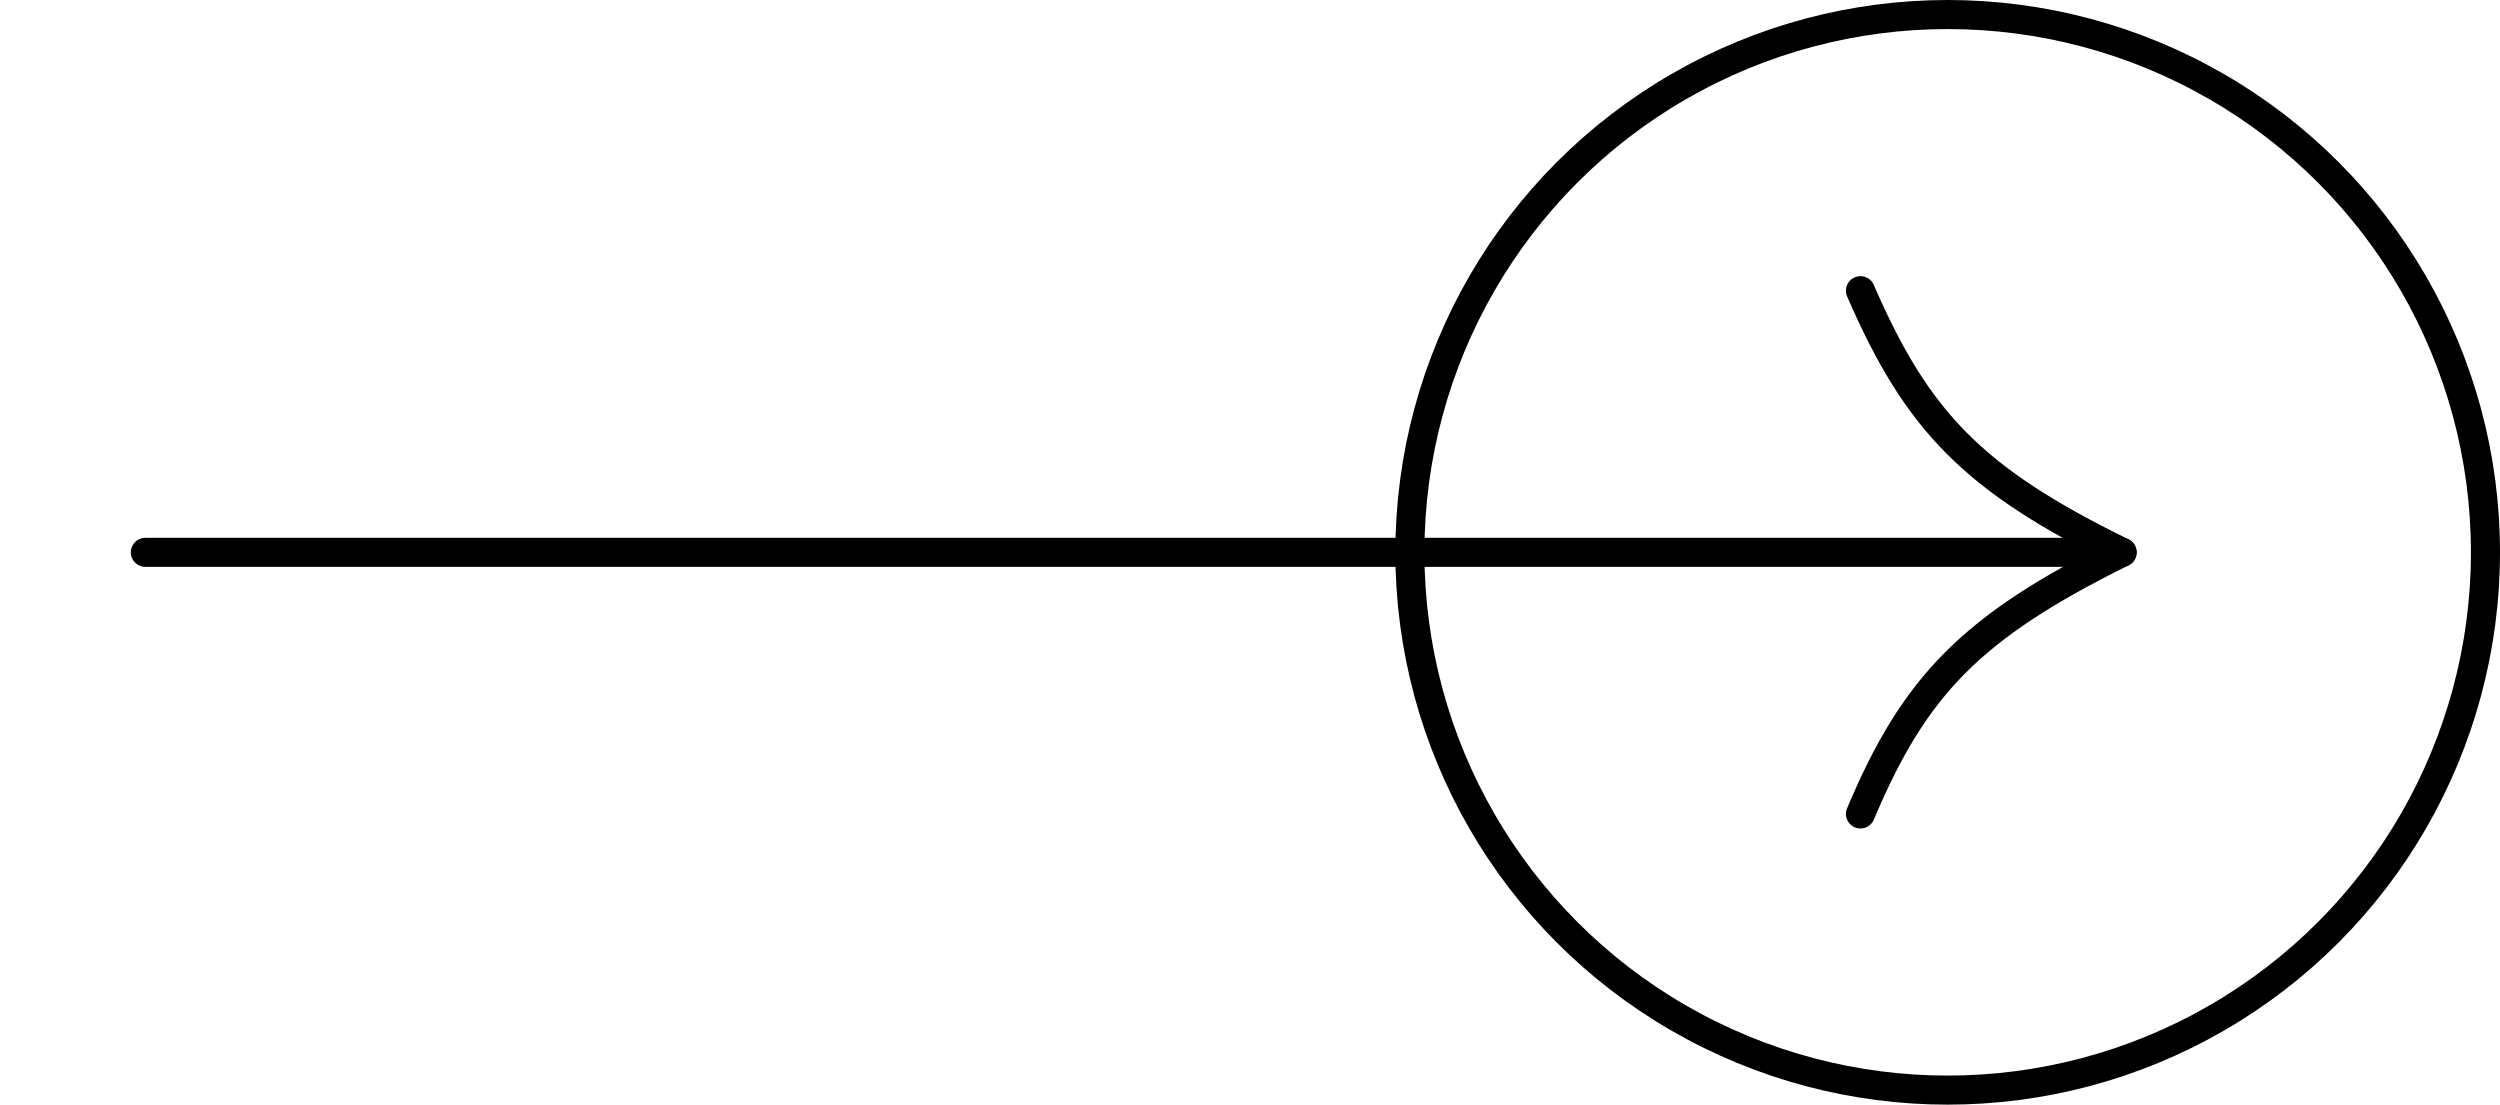 <svg width="86" height="38" viewBox="0 0 86 38" fill="none" xmlns="http://www.w3.org/2000/svg">
<circle cx="67" cy="19" r="18.5" stroke="currentColor"/>
<path d="M5 19H73" stroke="currentColor" stroke-linecap="round" stroke-linejoin="round"/>
<path d="M64 10C65.948 14.491 67.869 16.49 73 19C67.798 21.575 65.857 23.591 64 28" stroke="currentColor" stroke-linecap="round" stroke-linejoin="round"/>
</svg>
